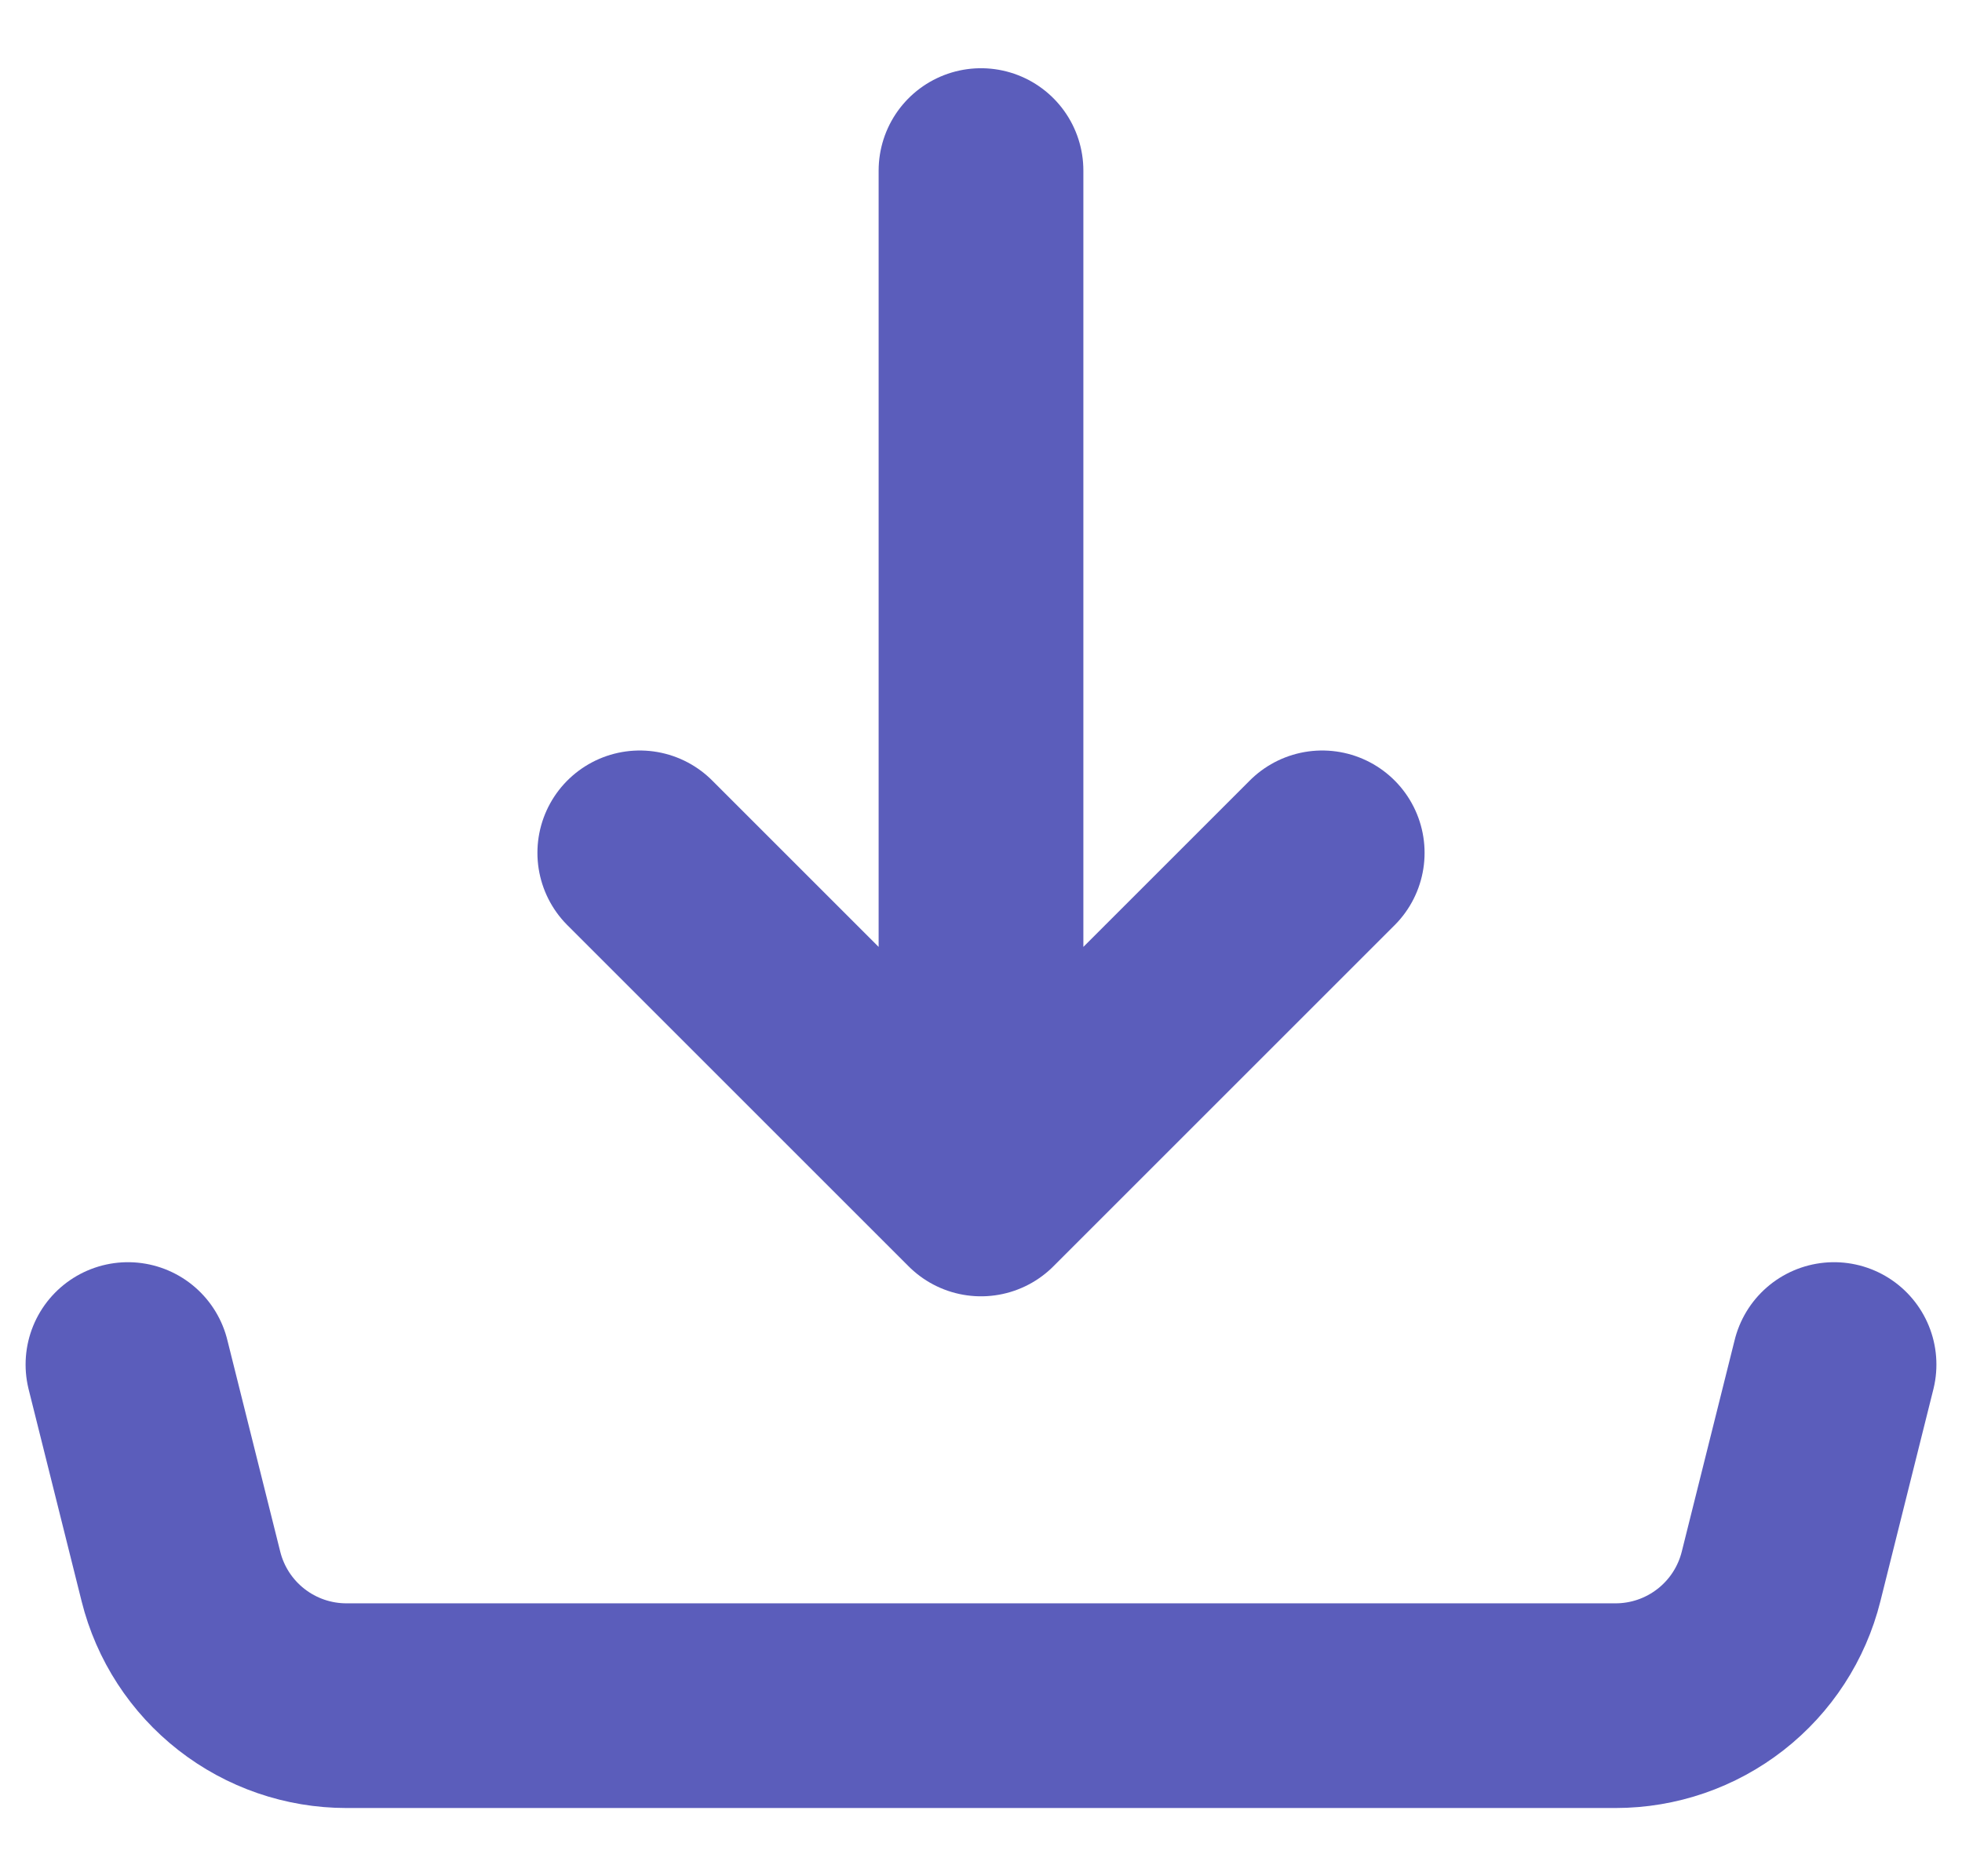 <svg width="23" height="22" viewBox="0 0 23 22" fill="none" xmlns="http://www.w3.org/2000/svg">
<path d="M11.5 14L15.5 10M11.5 14V2V14ZM11.5 14L7.5 10L11.5 14Z" stroke="#5B5DBB" stroke-width="2.4" stroke-linecap="round" stroke-linejoin="round"/>
<path d="M1.5 16L2.121 18.485C2.229 18.918 2.479 19.302 2.83 19.576C3.182 19.851 3.615 20 4.061 20H18.939C19.385 20 19.818 19.851 20.17 19.576C20.521 19.302 20.771 18.918 20.879 18.485L21.5 16" stroke="#5B5DBB" stroke-width="2.4" stroke-linecap="round" stroke-linejoin="round"/>
</svg>
